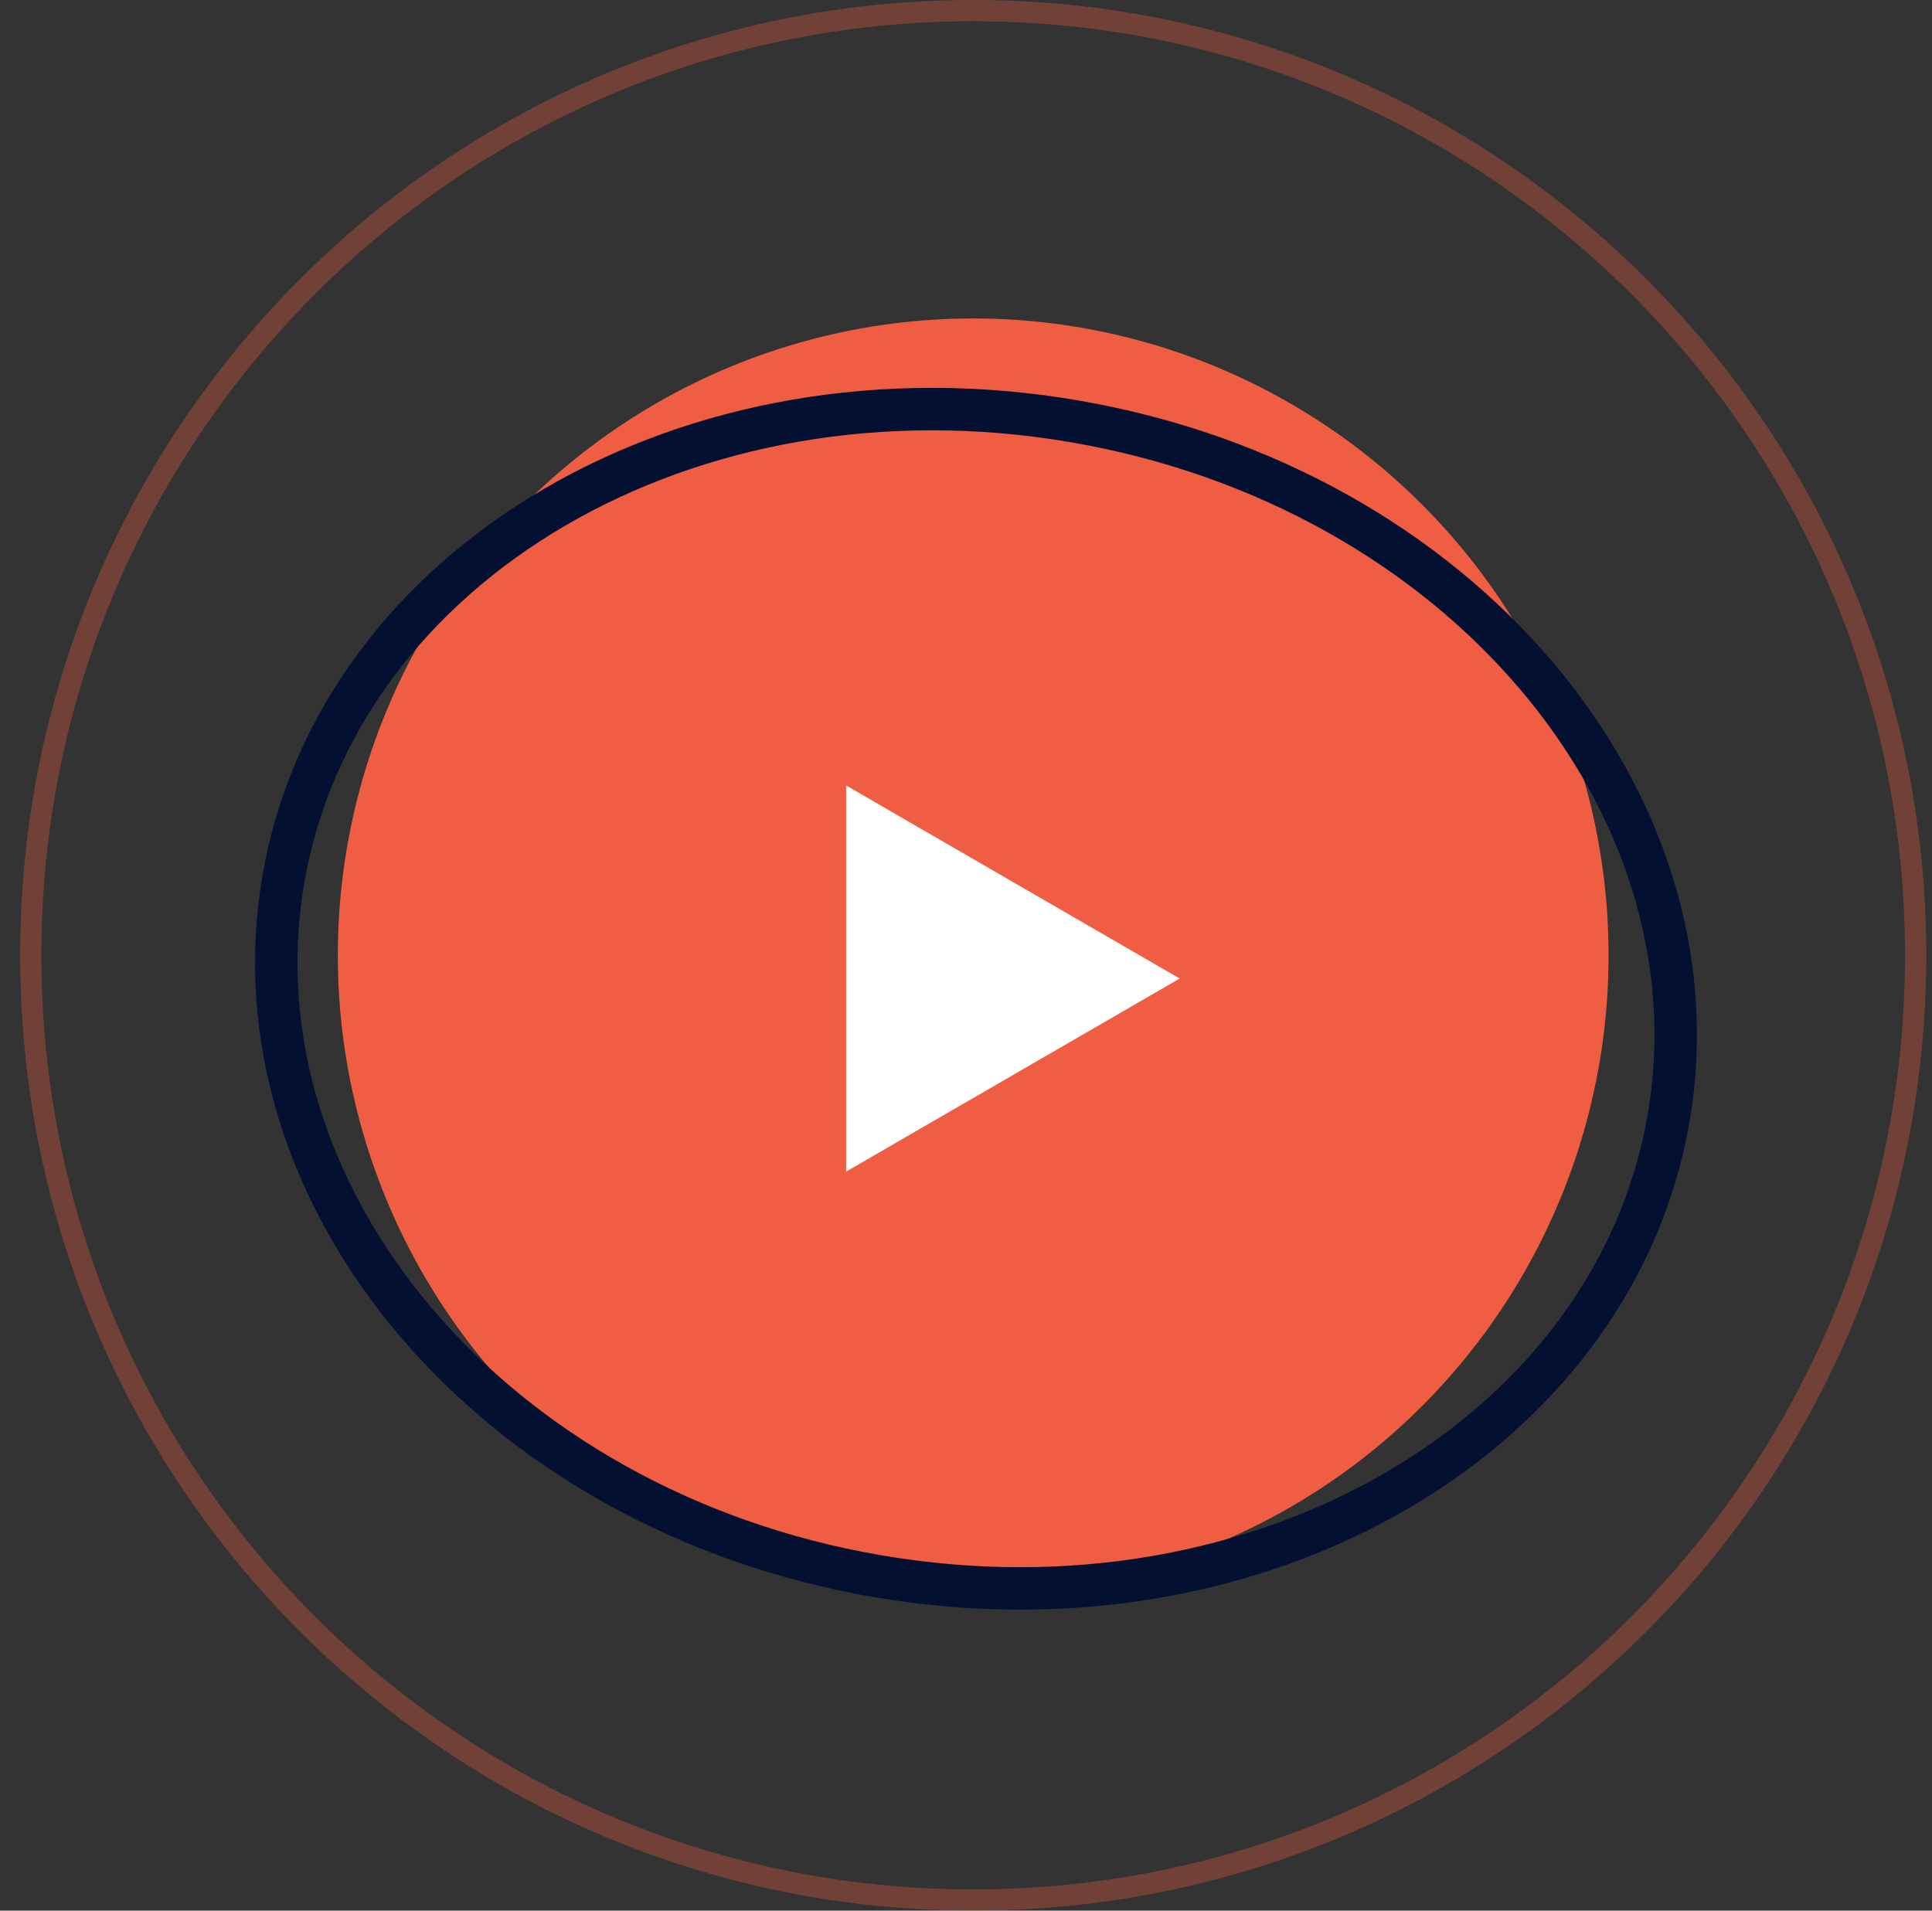 <svg width="91" height="90" viewBox="0 0 91 90" fill="none" xmlns="http://www.w3.org/2000/svg">
<rect x="0" y="0" width="91" height="90" fill="#333333" stroke="none"/>
<ellipse cx="45.839" cy="45" rx="29.927" ry="30" fill="#EF5E42"/>
<path d="M78.598 52.647C76.058 67.513 59.514 77.367 41.324 74.244C23.134 71.122 10.803 56.311 13.343 41.445C15.882 26.58 32.427 16.726 50.617 19.848C68.806 22.971 81.137 37.782 78.598 52.647Z" stroke="#041032" stroke-width="2"/>
<path opacity="0.33" d="M90.23 45C90.23 69.578 70.355 89.5 45.839 89.5C21.324 89.5 1.449 69.578 1.449 45C1.449 20.422 21.324 0.5 45.839 0.5C70.355 0.5 90.23 20.422 90.23 45Z" stroke="#EF5E42"/>
<path d="M55.566 46.093L39.854 55.187L39.854 37L55.566 46.093Z" fill="white"/>
</svg>
